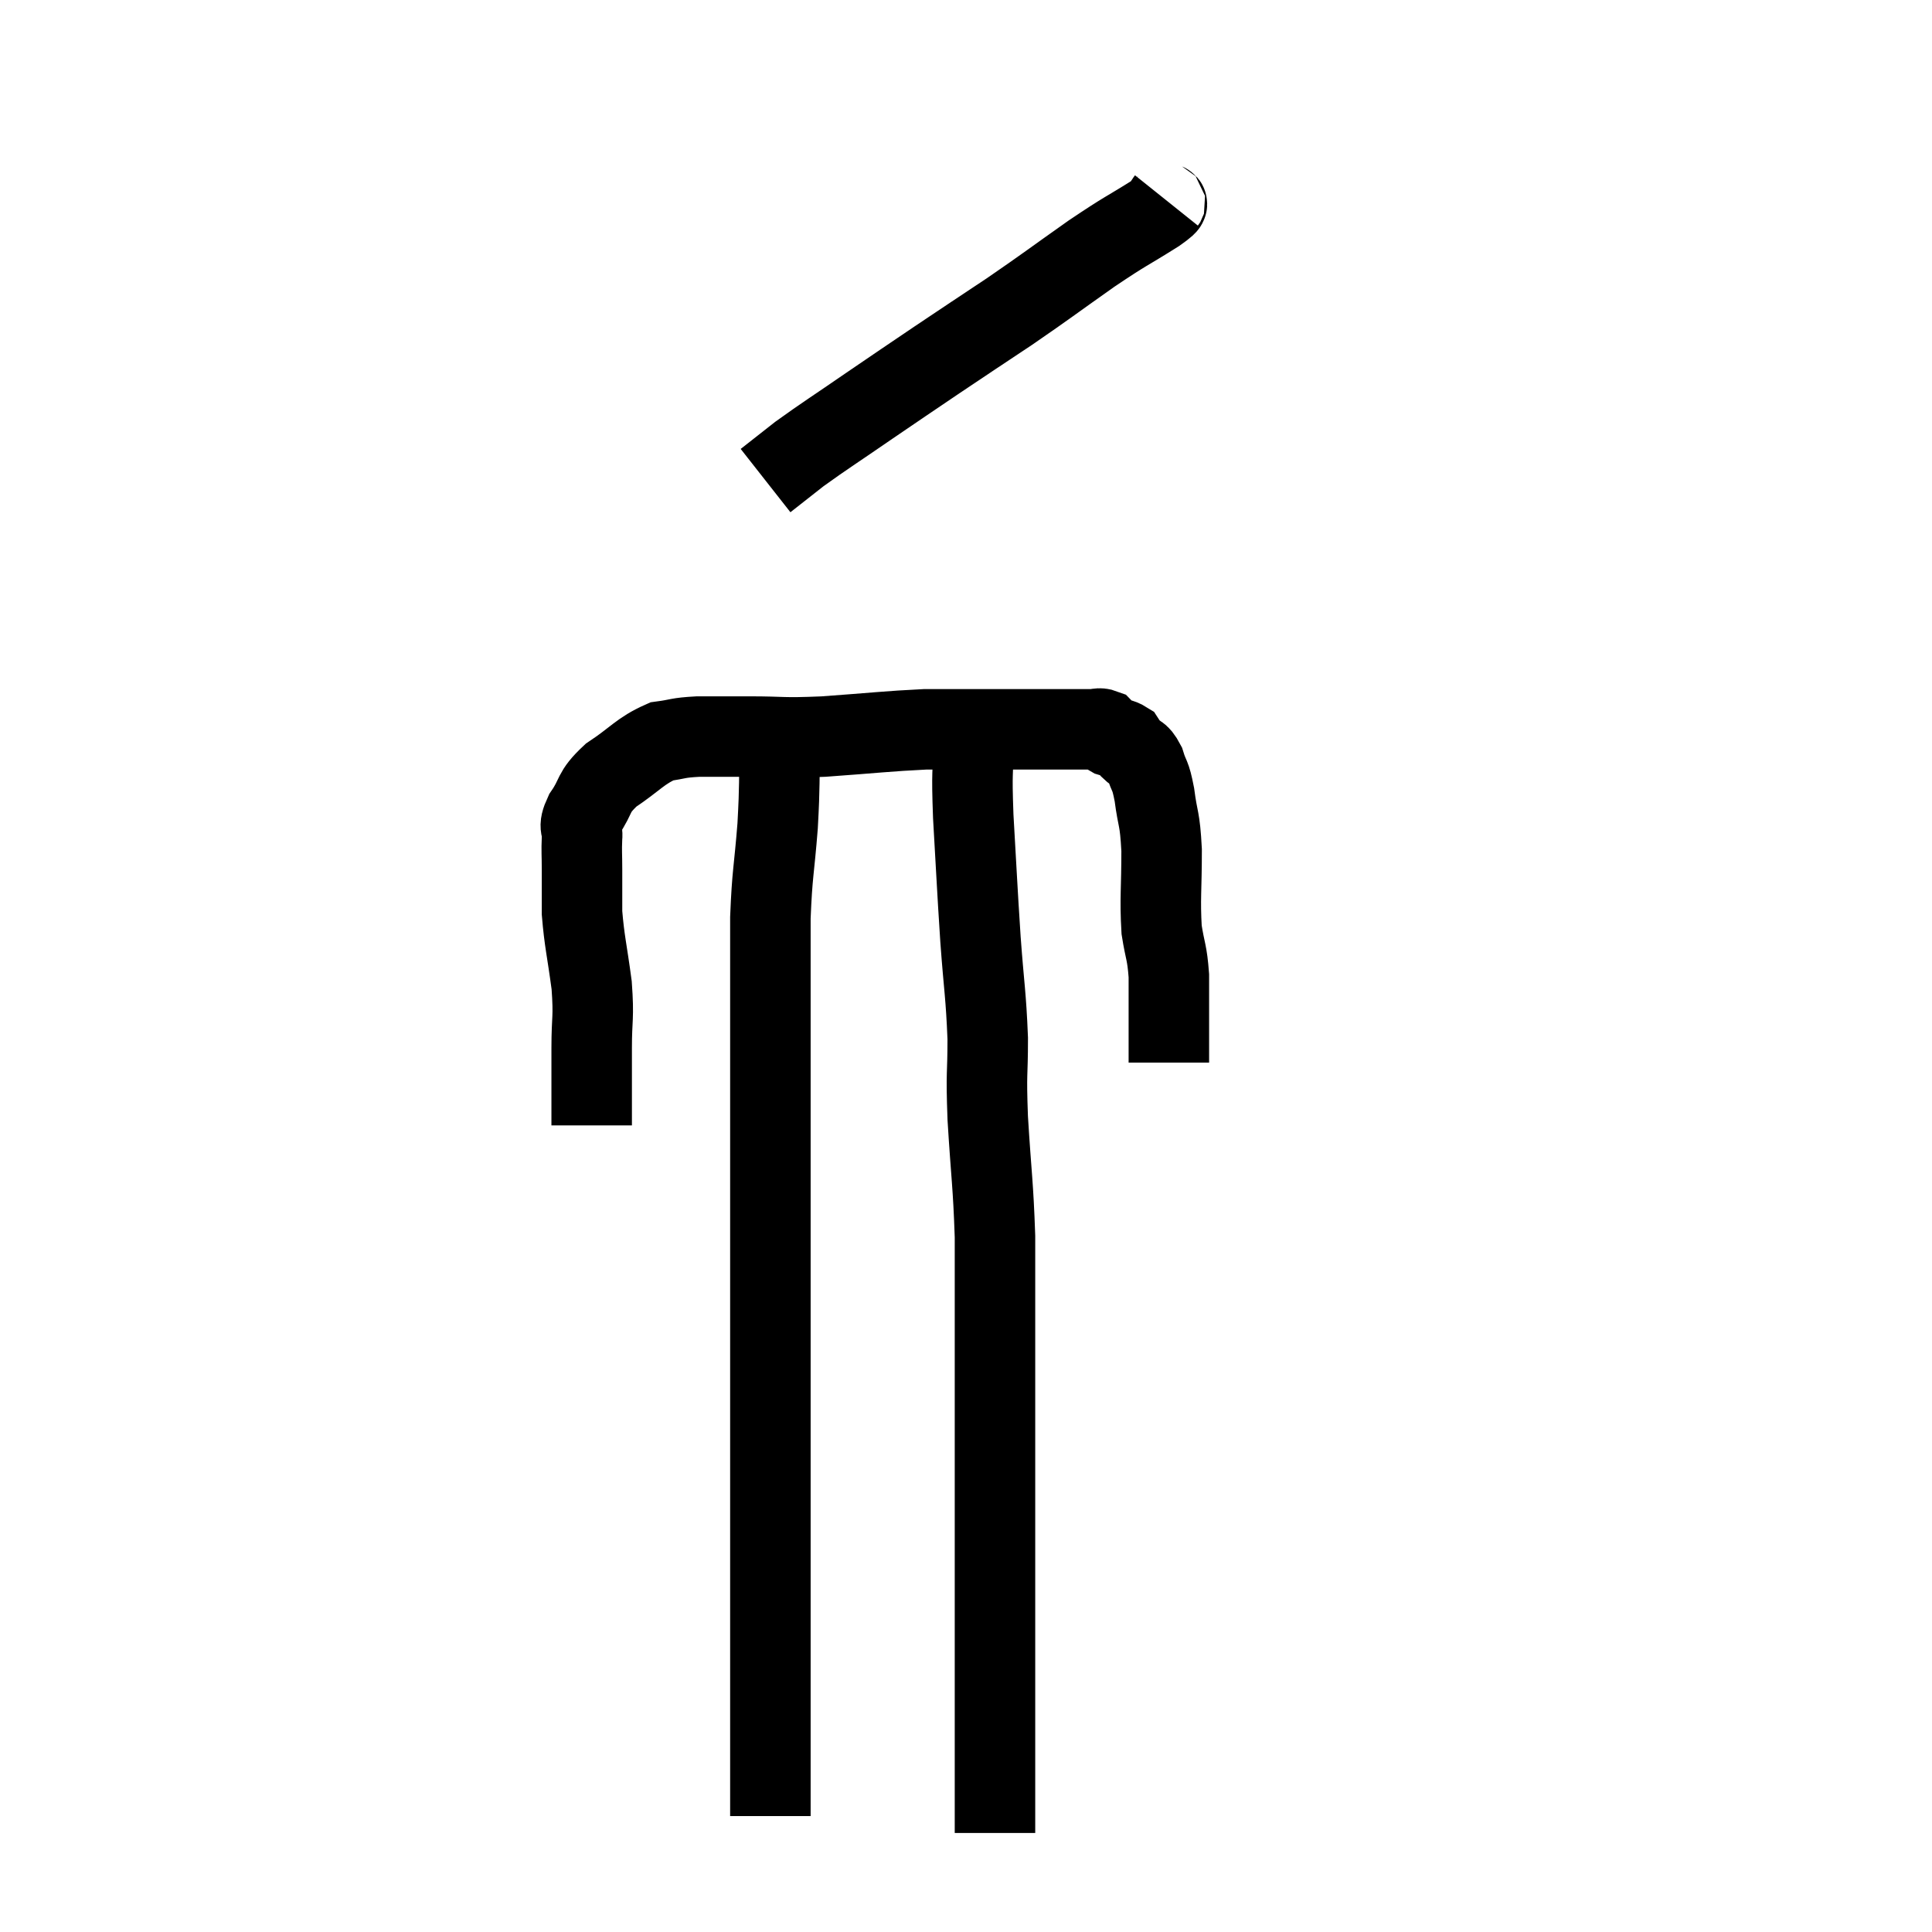 <svg width="48" height="48" viewBox="0 0 48 48" xmlns="http://www.w3.org/2000/svg"><path d="M 14.7 27.96 C 14.7 27, 14.7 26.91, 14.7 26.04 C 14.7 25.26, 14.76 25.32, 14.7 24.48 C 14.58 23.58, 14.52 23.4, 14.46 22.68 C 14.46 22.14, 14.46 22.065, 14.46 21.6 C 14.46 21.21, 14.445 21.165, 14.46 20.82 C 14.49 20.52, 14.34 20.61, 14.52 20.22 C 14.85 19.74, 14.7 19.71, 15.18 19.26 C 15.81 18.84, 15.9 18.66, 16.44 18.42 C 16.89 18.36, 16.8 18.33, 17.34 18.3 C 17.97 18.3, 17.82 18.3, 18.6 18.3 C 19.53 18.3, 19.365 18.345, 20.46 18.3 C 21.72 18.21, 22.05 18.165, 22.98 18.12 C 23.58 18.12, 23.64 18.12, 24.18 18.12 C 24.66 18.12, 24.72 18.12, 25.14 18.12 C 25.5 18.12, 25.485 18.12, 25.86 18.12 C 26.25 18.12, 26.325 18.12, 26.64 18.12 C 26.88 18.12, 26.925 18.12, 27.12 18.12 C 27.27 18.12, 27.3 18.075, 27.42 18.12 C 27.51 18.21, 27.465 18.225, 27.6 18.3 C 27.78 18.36, 27.84 18.345, 27.96 18.42 C 28.02 18.51, 27.96 18.465, 28.08 18.6 C 28.26 18.78, 28.29 18.675, 28.44 18.96 C 28.56 19.35, 28.575 19.2, 28.68 19.74 C 28.77 20.43, 28.815 20.28, 28.86 21.12 C 28.86 22.11, 28.815 22.32, 28.86 23.1 C 28.95 23.67, 28.995 23.64, 29.04 24.24 C 29.04 24.87, 29.04 24.99, 29.04 25.5 C 29.04 25.89, 29.04 26.085, 29.04 26.28 C 29.04 26.28, 29.04 26.25, 29.04 26.28 C 29.04 26.34, 29.04 26.37, 29.04 26.4 L 29.04 26.4" fill="none" stroke="black" stroke-width="2"></path><path d="M 28.98 4.98 C 28.86 5.13, 29.205 4.95, 28.74 5.28 C 27.93 5.79, 28.035 5.685, 27.12 6.3 C 26.1 7.02, 26.04 7.08, 25.08 7.74 C 24.18 8.34, 24.15 8.355, 23.28 8.94 C 22.44 9.51, 22.455 9.495, 21.6 10.08 C 20.73 10.68, 20.505 10.815, 19.86 11.28 C 19.44 11.61, 19.23 11.775, 19.02 11.94 L 19.02 11.94" fill="none" stroke="black" stroke-width="2"></path><path d="M 19.38 18.42 C 19.35 19.47, 19.38 19.425, 19.32 20.52 C 19.23 21.66, 19.185 21.675, 19.14 22.8 C 19.14 23.91, 19.14 23.88, 19.14 25.02 C 19.14 26.19, 19.14 26.265, 19.14 27.36 C 19.14 28.38, 19.14 28.245, 19.14 29.4 C 19.14 30.69, 19.14 30.675, 19.14 31.98 C 19.14 33.3, 19.14 33.555, 19.14 34.62 C 19.14 35.43, 19.14 35.265, 19.14 36.24 C 19.14 37.38, 19.14 37.38, 19.14 38.52 C 19.14 39.66, 19.14 40.035, 19.14 40.8 C 19.14 41.19, 19.14 41.16, 19.14 41.58 C 19.14 42.03, 19.14 42.105, 19.14 42.48 C 19.14 42.78, 19.14 42.615, 19.14 43.08 C 19.14 43.71, 19.14 43.905, 19.14 44.34 C 19.14 44.58, 19.14 44.625, 19.14 44.82 C 19.14 44.97, 19.14 45.045, 19.14 45.12 C 19.14 45.12, 19.14 45.12, 19.14 45.12 L 19.14 45.12" fill="none" stroke="black" stroke-width="2"></path><path d="M 24.18 18.42 C 24.18 19.35, 24.135 19.05, 24.18 20.28 C 24.27 21.81, 24.27 21.96, 24.36 23.34 C 24.45 24.57, 24.495 24.69, 24.54 25.8 C 24.54 26.79, 24.495 26.55, 24.54 27.78 C 24.63 29.25, 24.675 29.4, 24.72 30.72 C 24.72 31.89, 24.72 31.935, 24.72 33.06 C 24.72 34.14, 24.72 34.125, 24.72 35.22 C 24.72 36.33, 24.72 36.48, 24.72 37.44 C 24.72 38.25, 24.72 38.085, 24.72 39.06 C 24.72 40.2, 24.72 40.26, 24.72 41.34 C 24.72 42.36, 24.72 42.42, 24.72 43.38 C 24.72 44.28, 24.72 44.655, 24.72 45.18 C 24.72 45.33, 24.72 45.405, 24.72 45.48 C 24.72 45.48, 24.72 45.465, 24.72 45.48 L 24.72 45.54" fill="none" stroke="black" stroke-width="2"></path></svg>